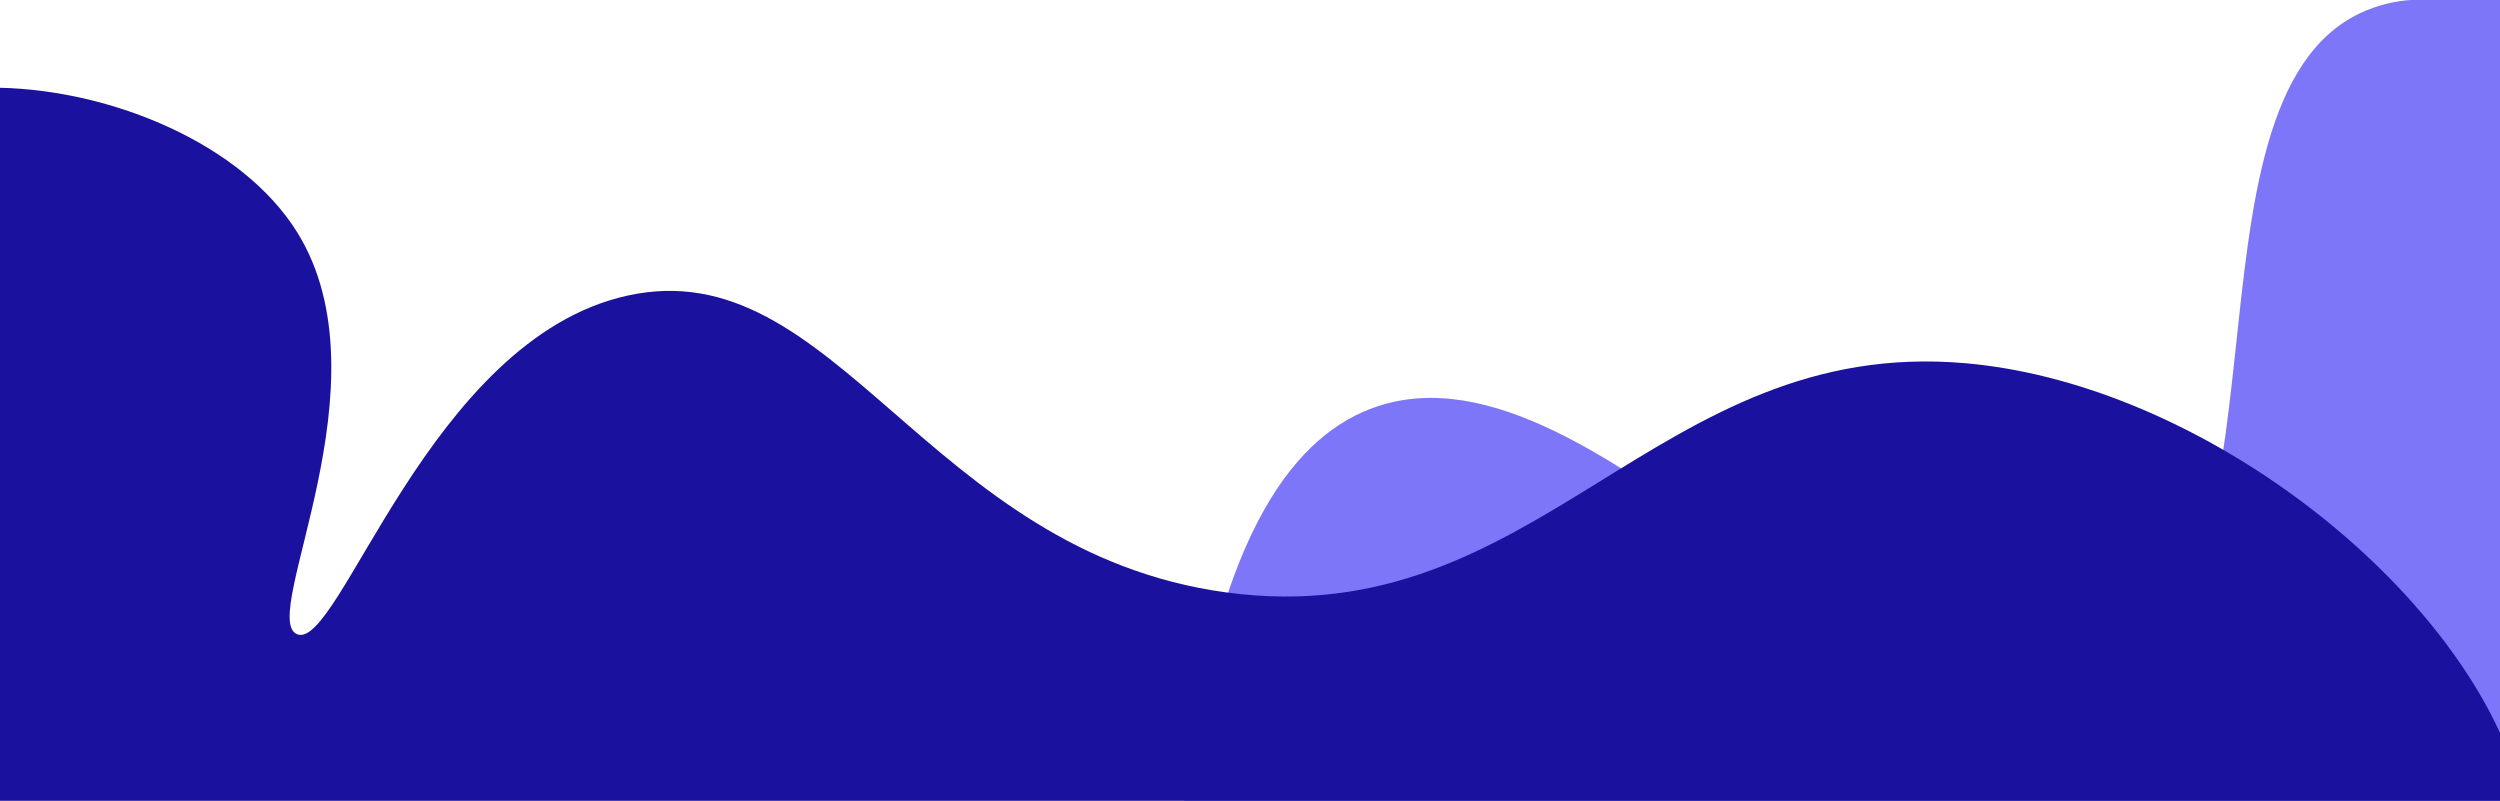 <?xml version="1.0" encoding="utf-8"?>
<!-- Generator: Adobe Illustrator 24.3.0, SVG Export Plug-In . SVG Version: 6.00 Build 0)  -->
<svg version="1.1" id="Layer_1" xmlns="http://www.w3.org/2000/svg" xmlns:xlink="http://www.w3.org/1999/xlink" x="0px" y="0px"
	 viewBox="0 0 1920 615" style="enable-background:new 0 0 1920 615;" xml:space="preserve">
<style type="text/css">
	.st0{fill:#7E76F9;}
	.st1{fill:#1A129F;}
</style>
<g id="Layer_2_1_">
	<g id="Layer_5">
		<path class="st0" d="M1920,0v615H909.4c25.9-210.9,87.8-282.4,147.8-302.7c171.4-58,389.7,280.5,552.1,215.7
			c162.7-64.9,55.7-448.9,203.9-518.2c12.4-5.7,25.7-9.1,39.4-9.9H1920z"/>
		<path class="st1" d="M1920,562.8V615H0V67.4c86.7,2,185.8,43.2,228,110.6c72.2,115.4-29.6,296,0,309
			c32.5,14.3,101.3-226.5,254-260c159.8-35.1,229.5,196.9,460,228c240.1,32.4,328.9-197.3,568-176
			C1678.1,294,1857.7,427.3,1920,562.8z"/>
	</g>
</g>
</svg>
